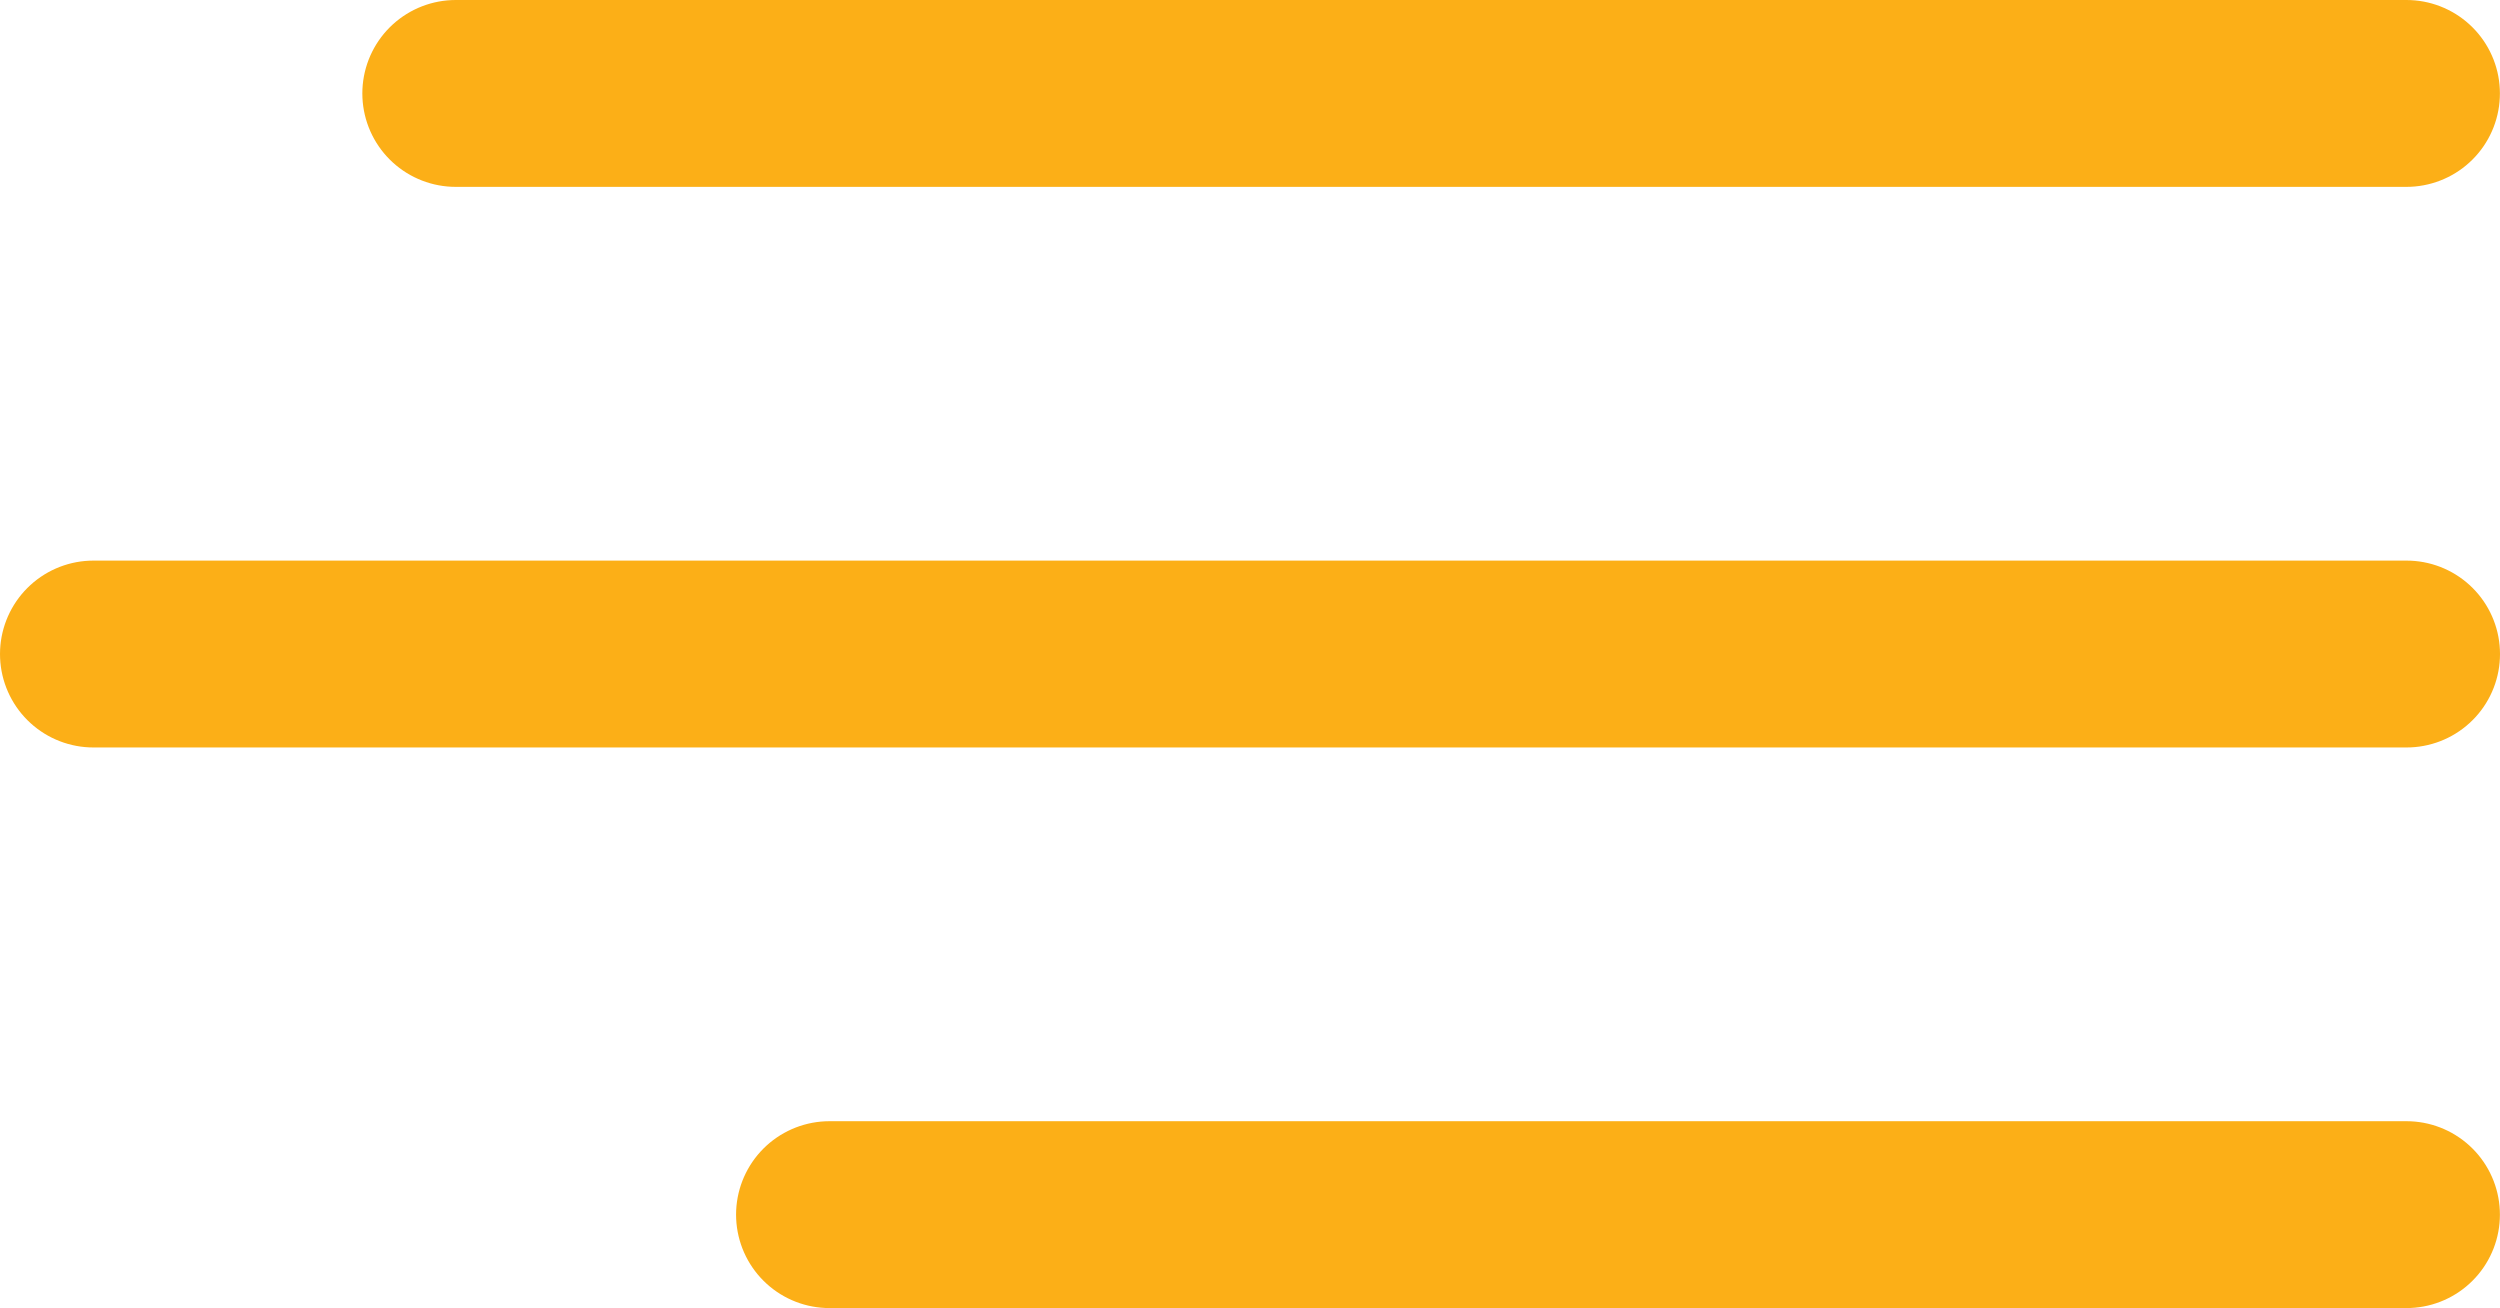 <svg xmlns="http://www.w3.org/2000/svg" width="26.757" height="14">
  <g fill="none" stroke="#fcaf17" stroke-linecap="round" stroke-width="2">
    <path data-name="Line 5" d="M4.878 1h20.878"/>
    <path data-name="Line 6" d="M1 7h24.757"/>
    <path data-name="Line 7" d="M8.878 13h16.878"/>
  </g>
</svg>
